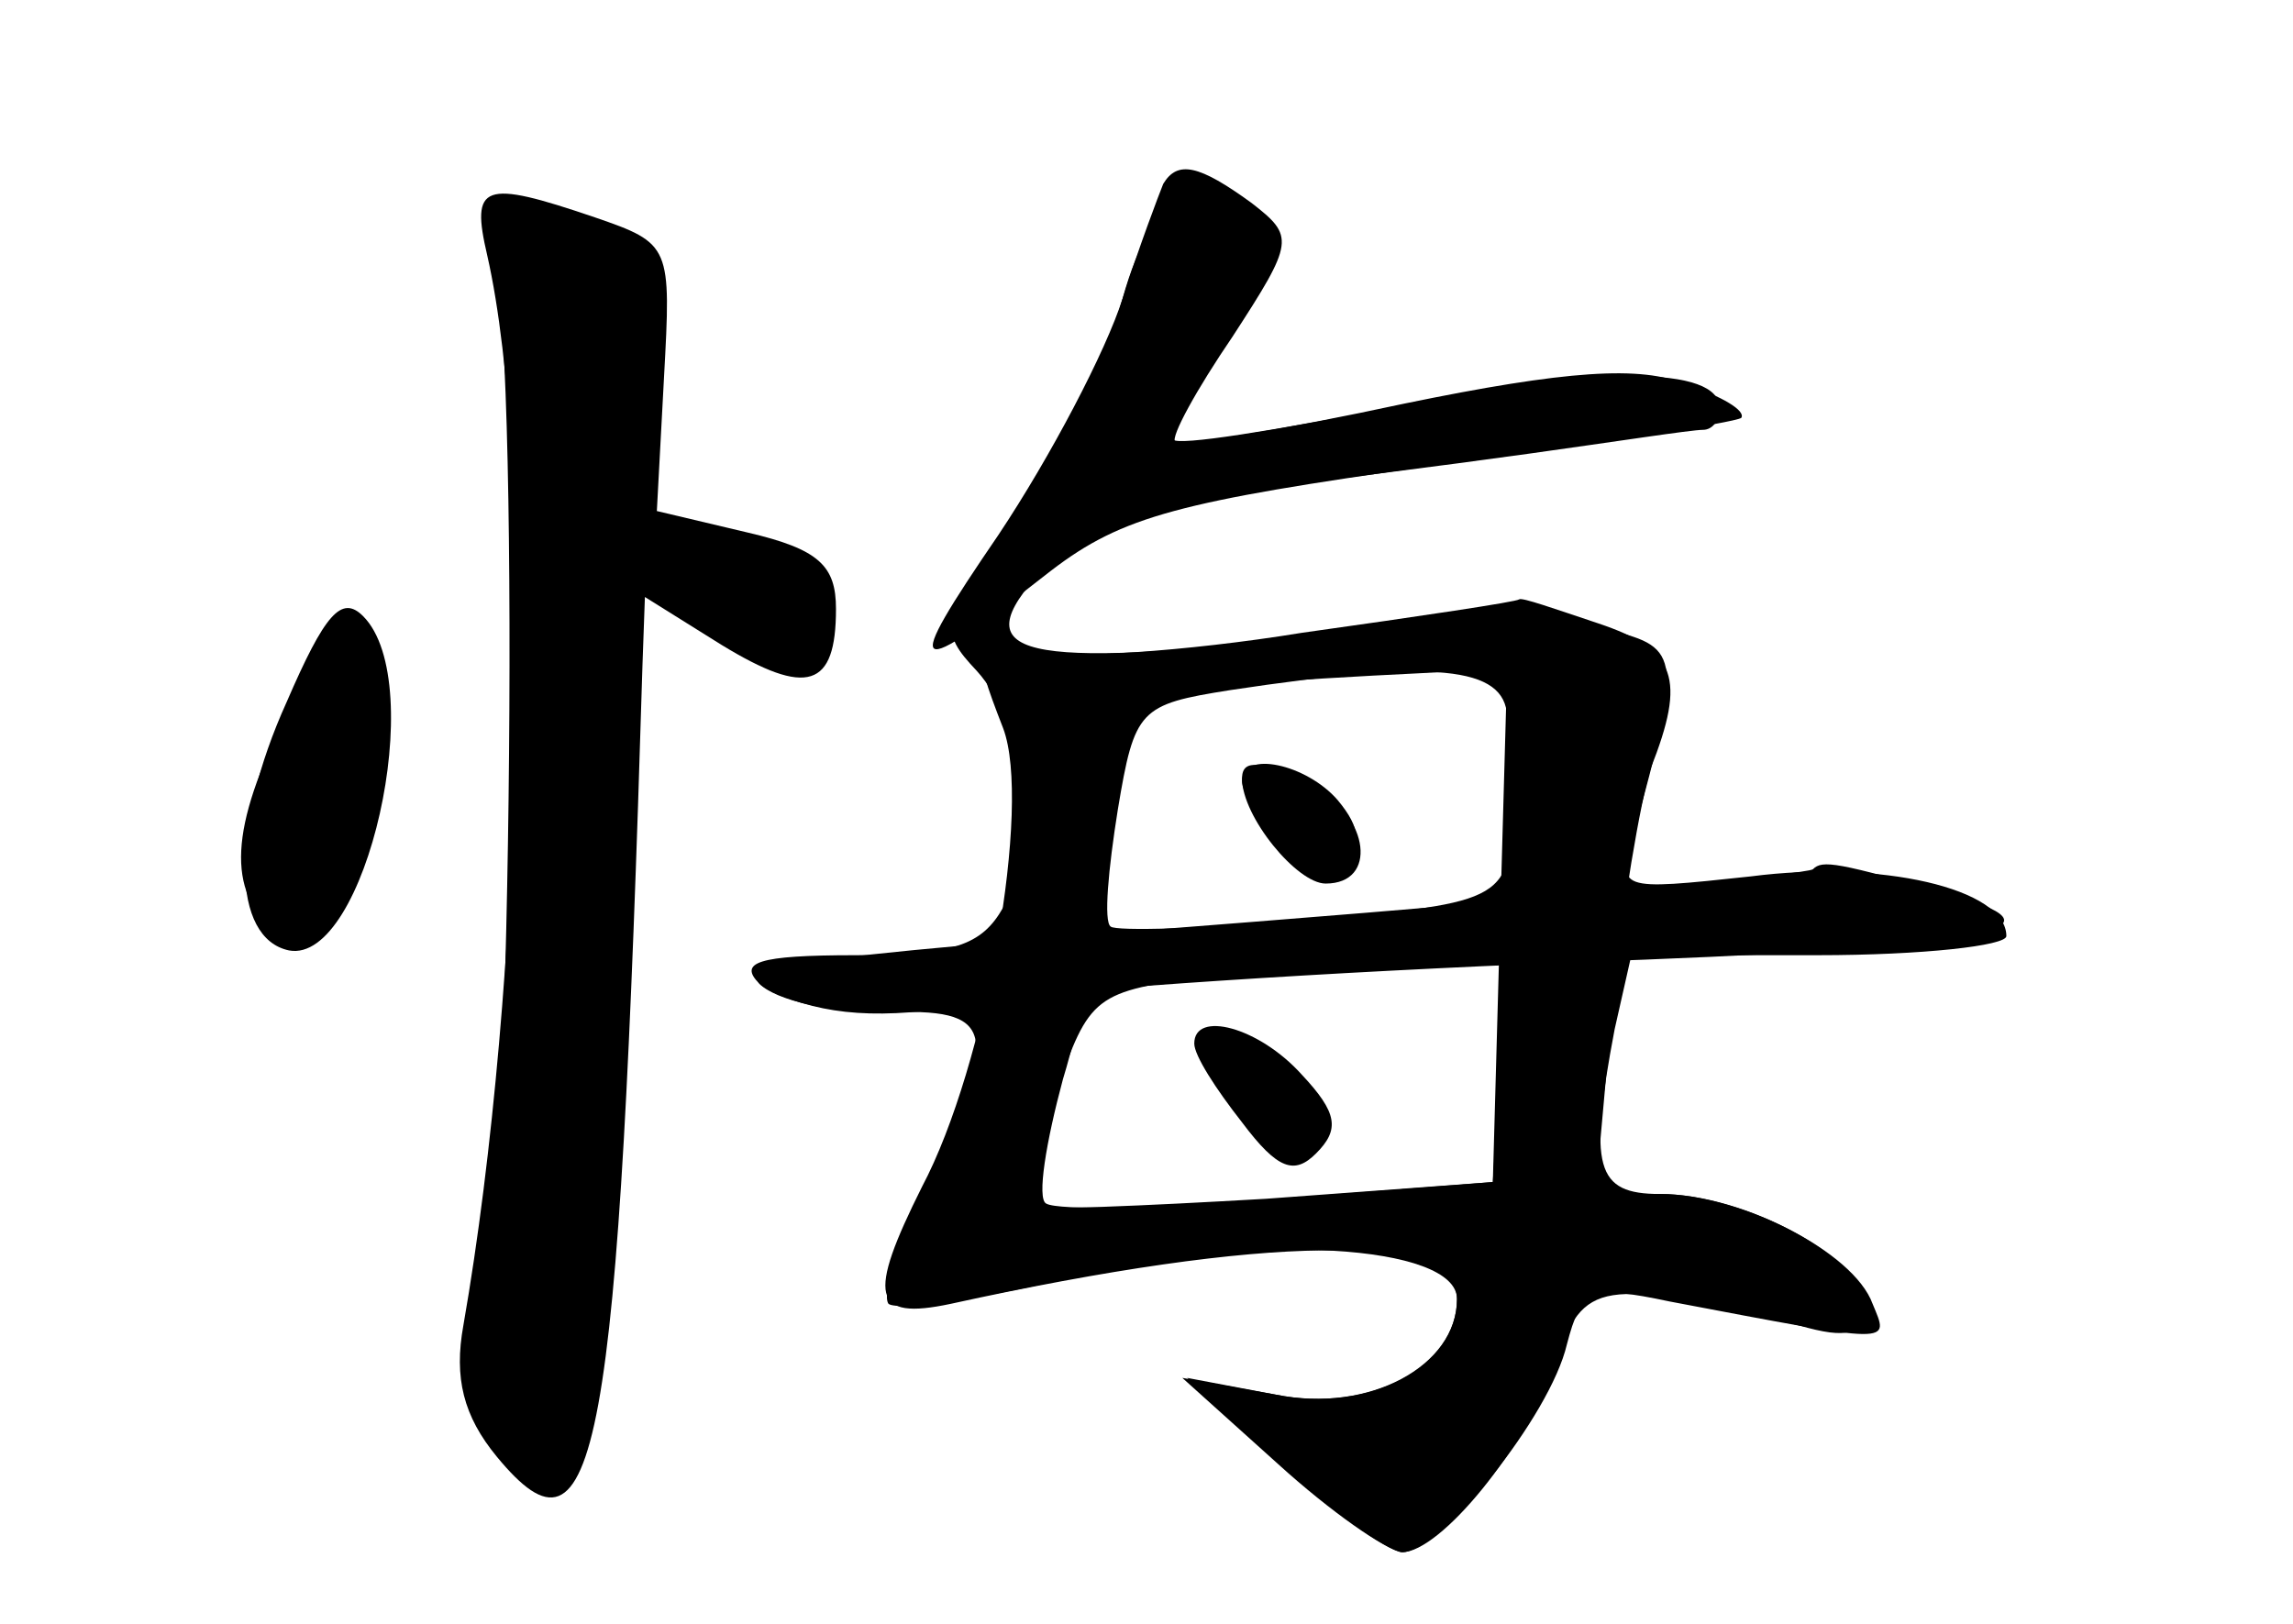 <?xml version="1.0" standalone="no"?>
<!DOCTYPE svg PUBLIC "-//W3C//DTD SVG 20010904//EN"
 "http://www.w3.org/TR/2001/REC-SVG-20010904/DTD/svg10.dtd">
<svg version="1.0" xmlns="http://www.w3.org/2000/svg"
 width="96pt" height="68pt" viewBox="0 0 96 68"
 preserveAspectRatio="xMidYMid meet">
<g transform="translate(0,68) scale(0.1,-0.1)" fill="#000000" stroke="none">
<g id="part-0" class="char-part">
  <path d="M204 573 c20 -88 15 -305 -10 -448 -4 -22 0 -38 14 -55 42 -51 51 -1
61 332 l1 28 32 -20 c36 -22 48 -18 48 15 0 18 -7 25 -37 32 l-38 9 3 56 c3
55 3 56 -29 67 -47 16 -52 14 -45 -16z"/>
  <path d="M470 555 c-7 -25 -27 -66 -46 -91 -31 -44 -31 -48 -15 -65 20 -22 26
-72 11 -99 -9 -16 -21 -20 -62 -20 -41 0 -49 -3 -40 -12 7 -7 30 -12 52 -12
47 2 49 -7 18 -71 -12 -24 -19 -47 -16 -51 4 -3 38 2 77 11 76 19 161 14 161
-9 0 -28 -36 -48 -76 -40 l-37 7 40 -37 c22 -20 45 -36 50 -36 16 0 52 44 64
79 12 35 19 36 102 16 21 -6 27 -4 27 9 0 19 -49 46 -85 46 -27 0 -30 11 -19
69 l7 31 78 0 c44 0 79 4 79 8 0 20 -53 32 -107 25 -56 -6 -56 -6 -49 18 20
73 20 78 -10 85 -15 4 -76 2 -134 -4 -118 -12 -138 -6 -100 33 18 17 40 26 80
30 30 3 84 10 120 15 36 5 68 10 73 10 4 0 7 4 7 9 0 18 -52 18 -138 0 -48 -9
-89 -16 -91 -13 -2 2 8 21 22 41 20 28 24 40 15 50 -22 27 -45 15 -58 -32z
m161 -175 c1 -11 2 -27 2 -35 0 -42 -2 -43 -84 -50 -44 -4 -82 -5 -84 -3 -3 2
-1 24 3 49 7 42 9 44 47 50 86 13 115 10 116 -11z m-3 -147 l-3 -48 -95 -7
c-52 -3 -97 -5 -99 -3 -1 2 3 23 11 47 14 41 16 43 64 49 27 3 66 7 87 7 l38
2 -3 -47z"/>
  <path d="M520 353 c0 -5 7 -17 15 -27 11 -15 18 -17 27 -8 8 8 8 15 -2 27 -13
15 -40 21 -40 8z"/>
  <path d="M500 243 c0 -5 9 -19 20 -33 15 -20 22 -22 31 -13 10 10 9 17 -6 33
-18 20 -45 27 -45 13z"/>
  <path d="M120 386 c-24 -53 -23 -99 1 -104 32 -6 59 112 31 140 -9 9 -16 1
-32 -36z"/>
</g>
<g id="part-1" class="char-part">
  <path d="M206 573 c12 -24 8 -390 -3 -428 -13 -39 3 -87 26 -83 19 4 28 82 30
266 0 61 4 112 7 112 3 0 19 -10 36 -21 21 -15 33 -18 40 -11 18 18 1 39 -37
46 l-38 7 7 54 c5 47 4 56 -13 65 -11 5 -29 10 -41 10 -18 0 -20 -4 -14 -17z"/>
  <path d="M120 381 c-24 -48 -25 -74 -5 -91 13 -10 17 -7 30 23 17 41 20 93 5
102 -5 3 -18 -12 -30 -34z"/>
</g>
<g id="part-2" class="char-part">
  <path d="M487 603 c-2 -5 -10 -26 -17 -48 -7 -22 -30 -66 -52 -99 -41 -60 -38
-62 22 -15 30 23 54 29 160 44 68 9 126 18 129 20 2 3 -8 9 -23 14 -19 8 -50
6 -118 -8 -51 -11 -94 -18 -96 -16 -2 2 9 22 24 44 26 40 26 42 8 56 -22 16
-31 18 -37 8z"/>
</g>
<g id="part-3" class="char-part">
  <path d="M545 415 c-49 -8 -100 -11 -112 -8 -26 6 -27 4 -13 -32 12 -32 -7
-141 -34 -192 -23 -46 -21 -56 12 -49 132 29 212 30 212 2 0 -28 -37 -48 -76
-40 l-39 7 40 -36 c22 -20 45 -36 52 -37 16 0 62 57 69 87 6 23 10 25 43 18
95 -18 92 -18 85 -1 -8 22 -56 46 -89 46 l-27 0 7 78 c4 42 12 87 16 100 15
38 11 50 -22 61 -18 6 -32 11 -33 10 -1 -1 -41 -7 -91 -14z m83 -122 l-3 -108
-90 -7 c-49 -4 -92 -5 -97 -2 -4 2 0 26 7 52 8 26 17 73 21 104 l6 57 42 4
c22 2 58 4 79 5 l38 2 -3 -107z"/>
</g>
<g id="part-4" class="char-part">
  <path d="M520 354 c0 -16 23 -44 35 -44 22 0 18 28 -4 40 -22 11 -31 13 -31 4z"/>
  <path d="M759 316 c-2 -2 -107 -12 -234 -22 -205 -16 -226 -19 -198 -31 23 -9
46 -10 90 -2 32 5 140 12 241 16 171 6 212 13 160 28 -49 14 -55 15 -59 11z"/>
</g>
</g>
</svg>